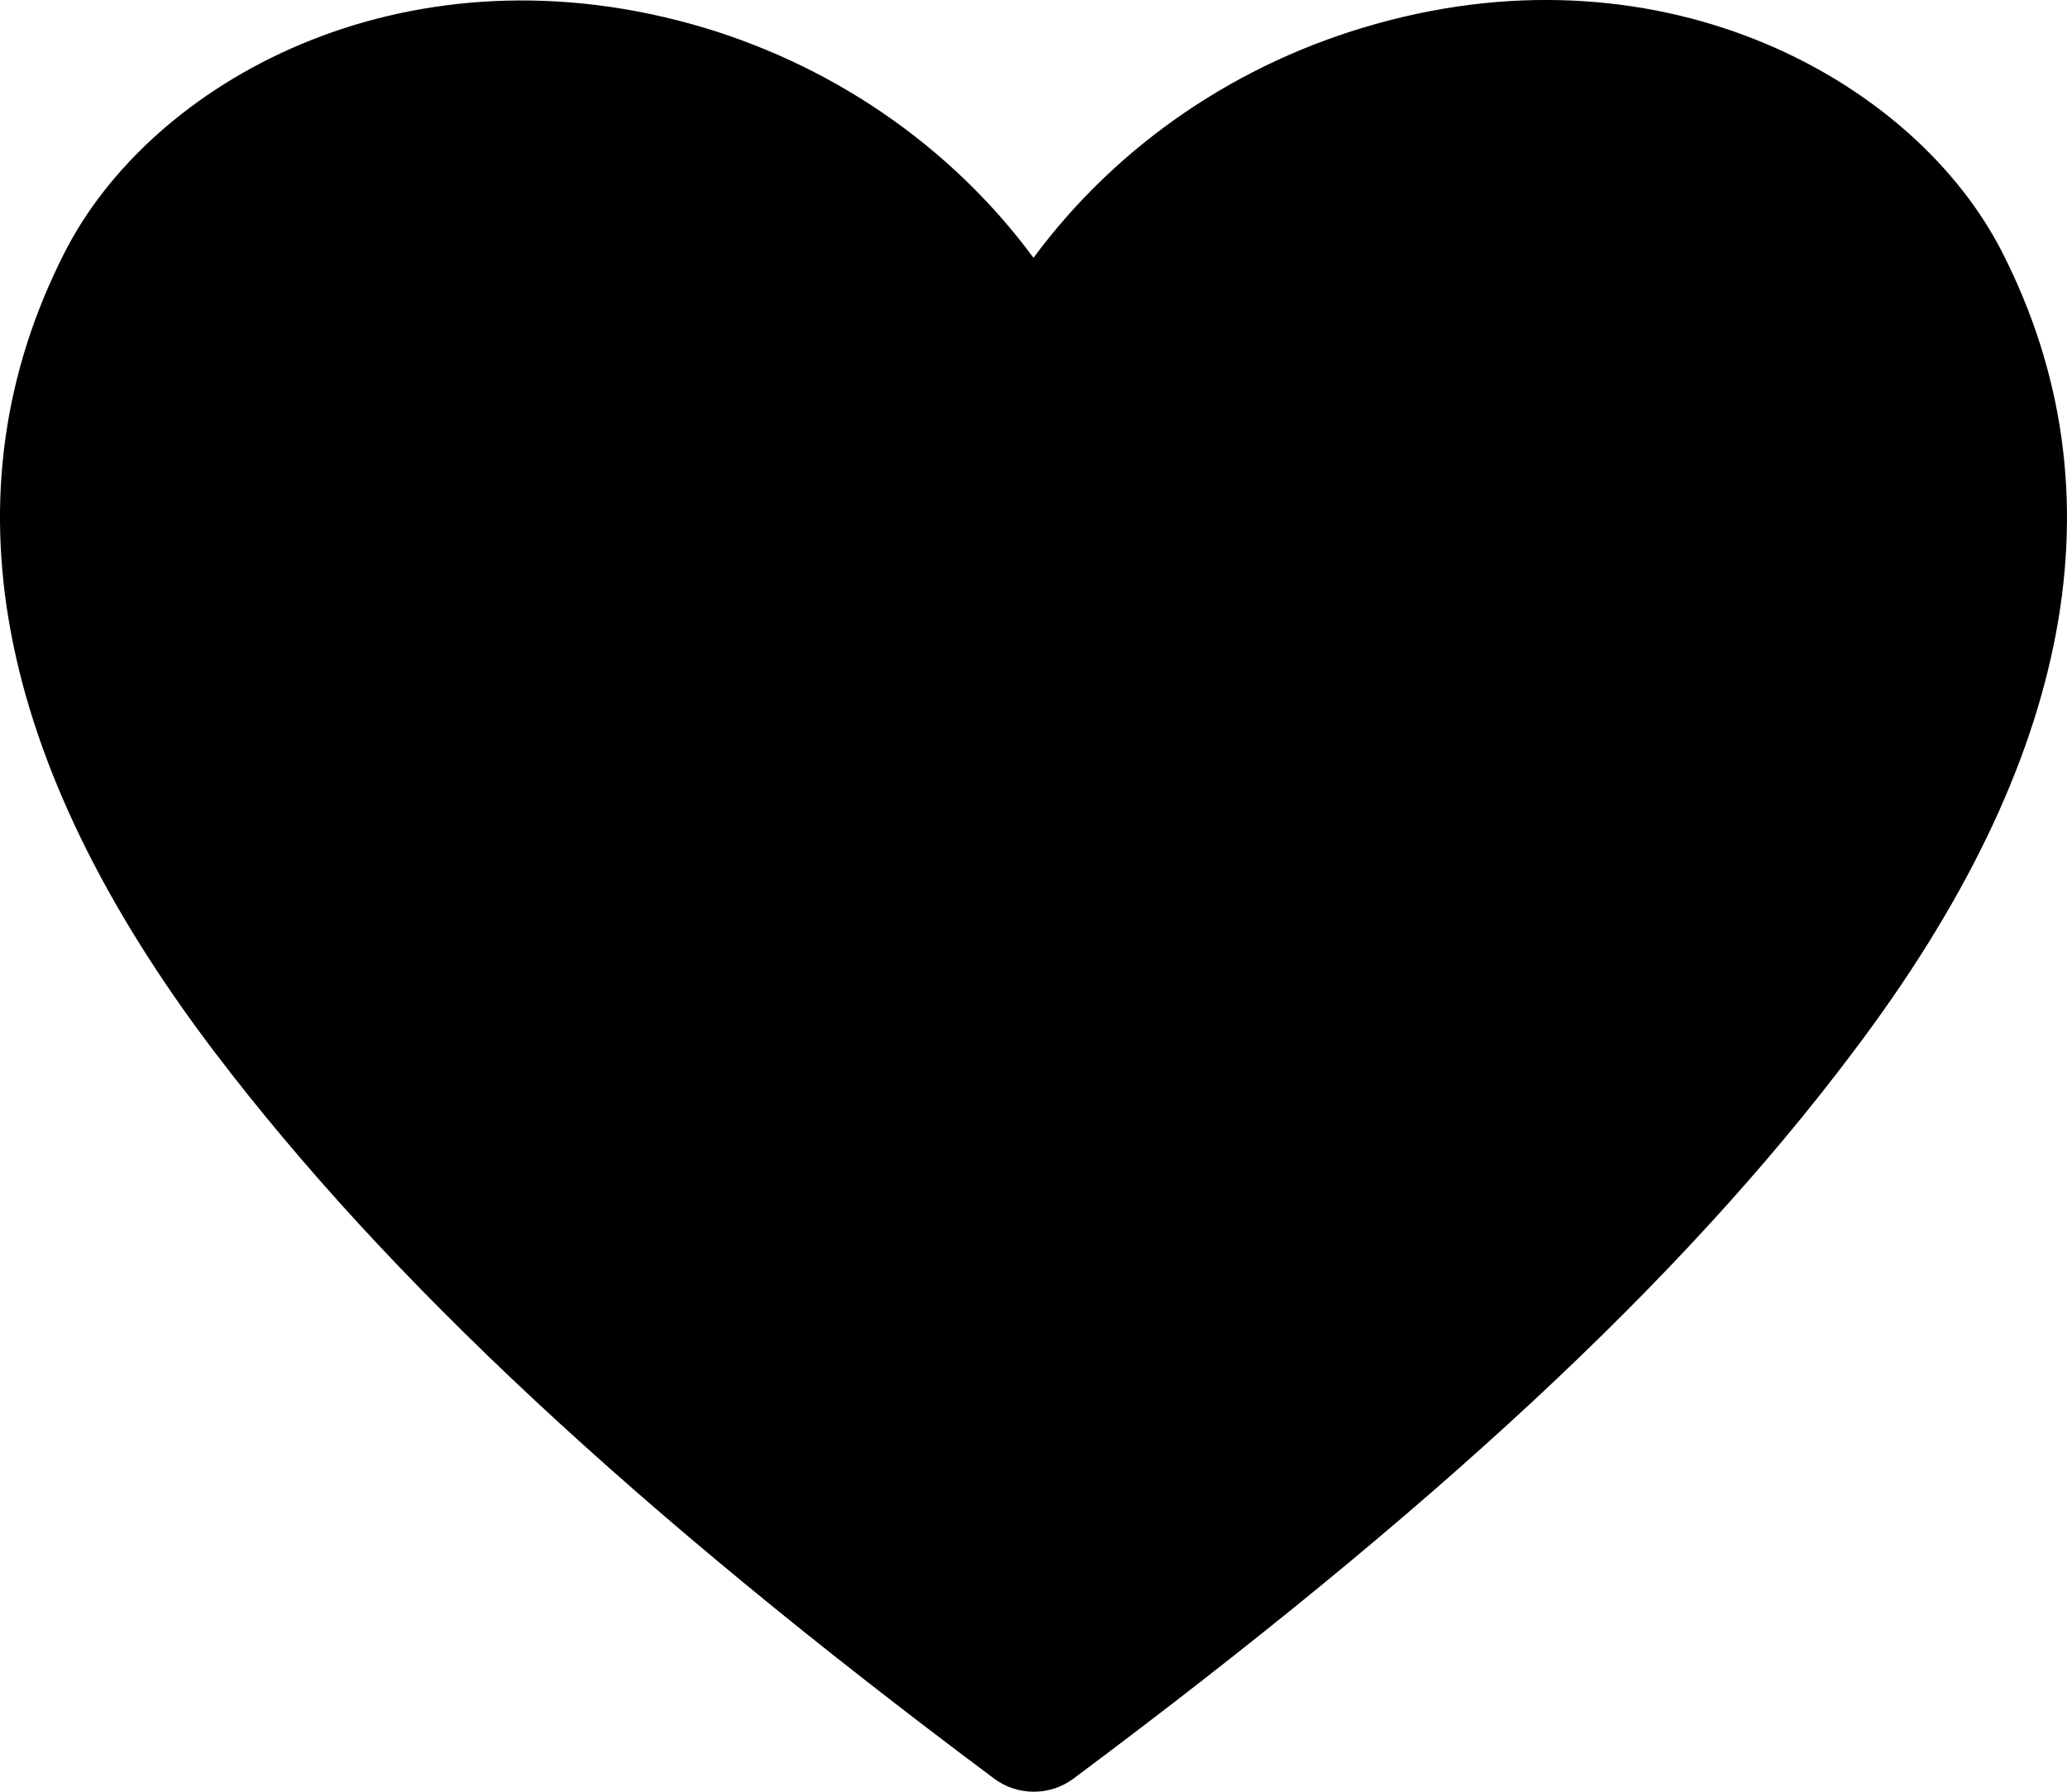 <svg width="30" height="26" viewBox="0 0 30 26" fill="none" xmlns="http://www.w3.org/2000/svg">
<path d="M29.064 3.669C27.808 1.192 24.189 -0.835 19.979 0.345C17.967 0.903 16.212 2.101 15 3.741C13.788 2.101 12.033 0.903 10.021 0.345C5.802 -0.817 2.192 1.192 0.935 3.669C-0.828 7.137 -0.096 11.037 3.111 15.262C5.623 18.567 9.215 21.918 14.428 25.809C14.593 25.933 14.796 26 15.005 26C15.213 26 15.416 25.933 15.581 25.809C20.785 21.927 24.386 18.604 26.898 15.262C30.096 11.037 30.827 7.137 29.064 3.669Z" fill="black"/>
</svg>
